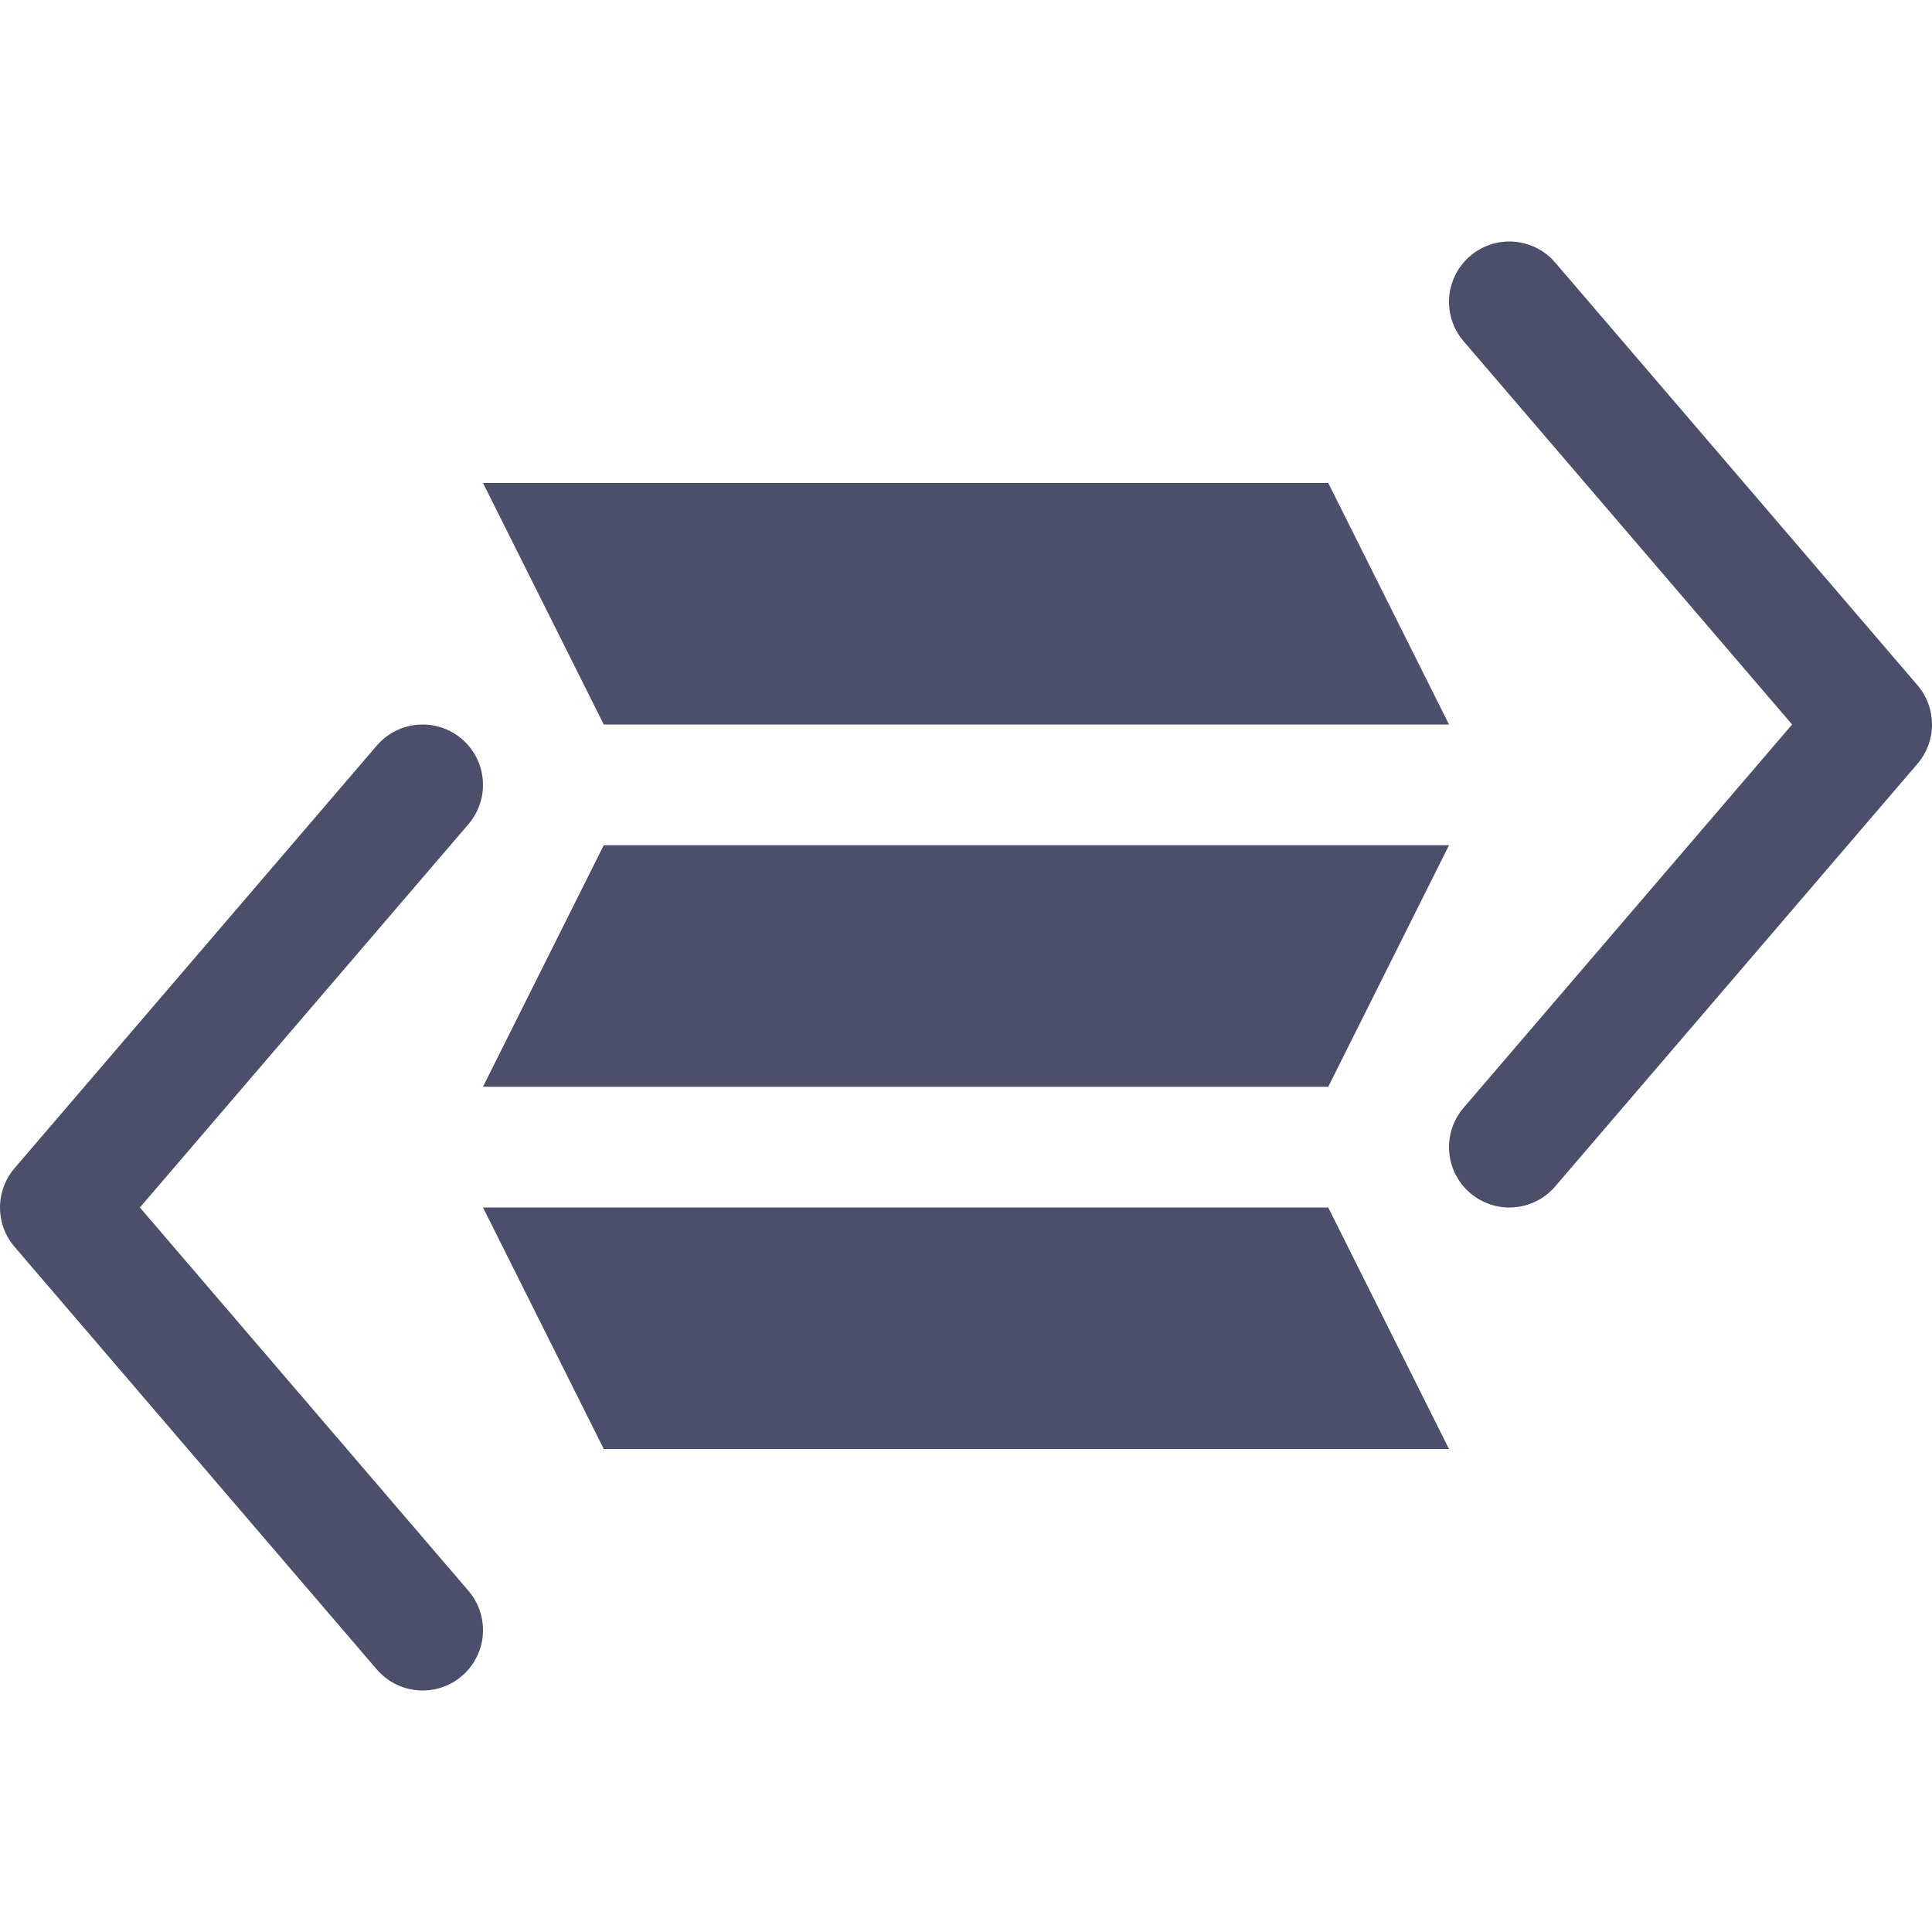 <svg xmlns="http://www.w3.org/2000/svg" width="16" height="16"><g fill="none" fill-rule="evenodd"><path fill="#4c4f69" d="M4 4h7l1 2H5zM5 7h7l-1 2H4zM4 10h7l1 2H5z"/><path stroke="#4c4f69" stroke-linecap="round" stroke-linejoin="round" d="M3.5 6.5.5 10l3 3.5M12.5 2.5l3 3.5-3 3.5"/></g></svg>
